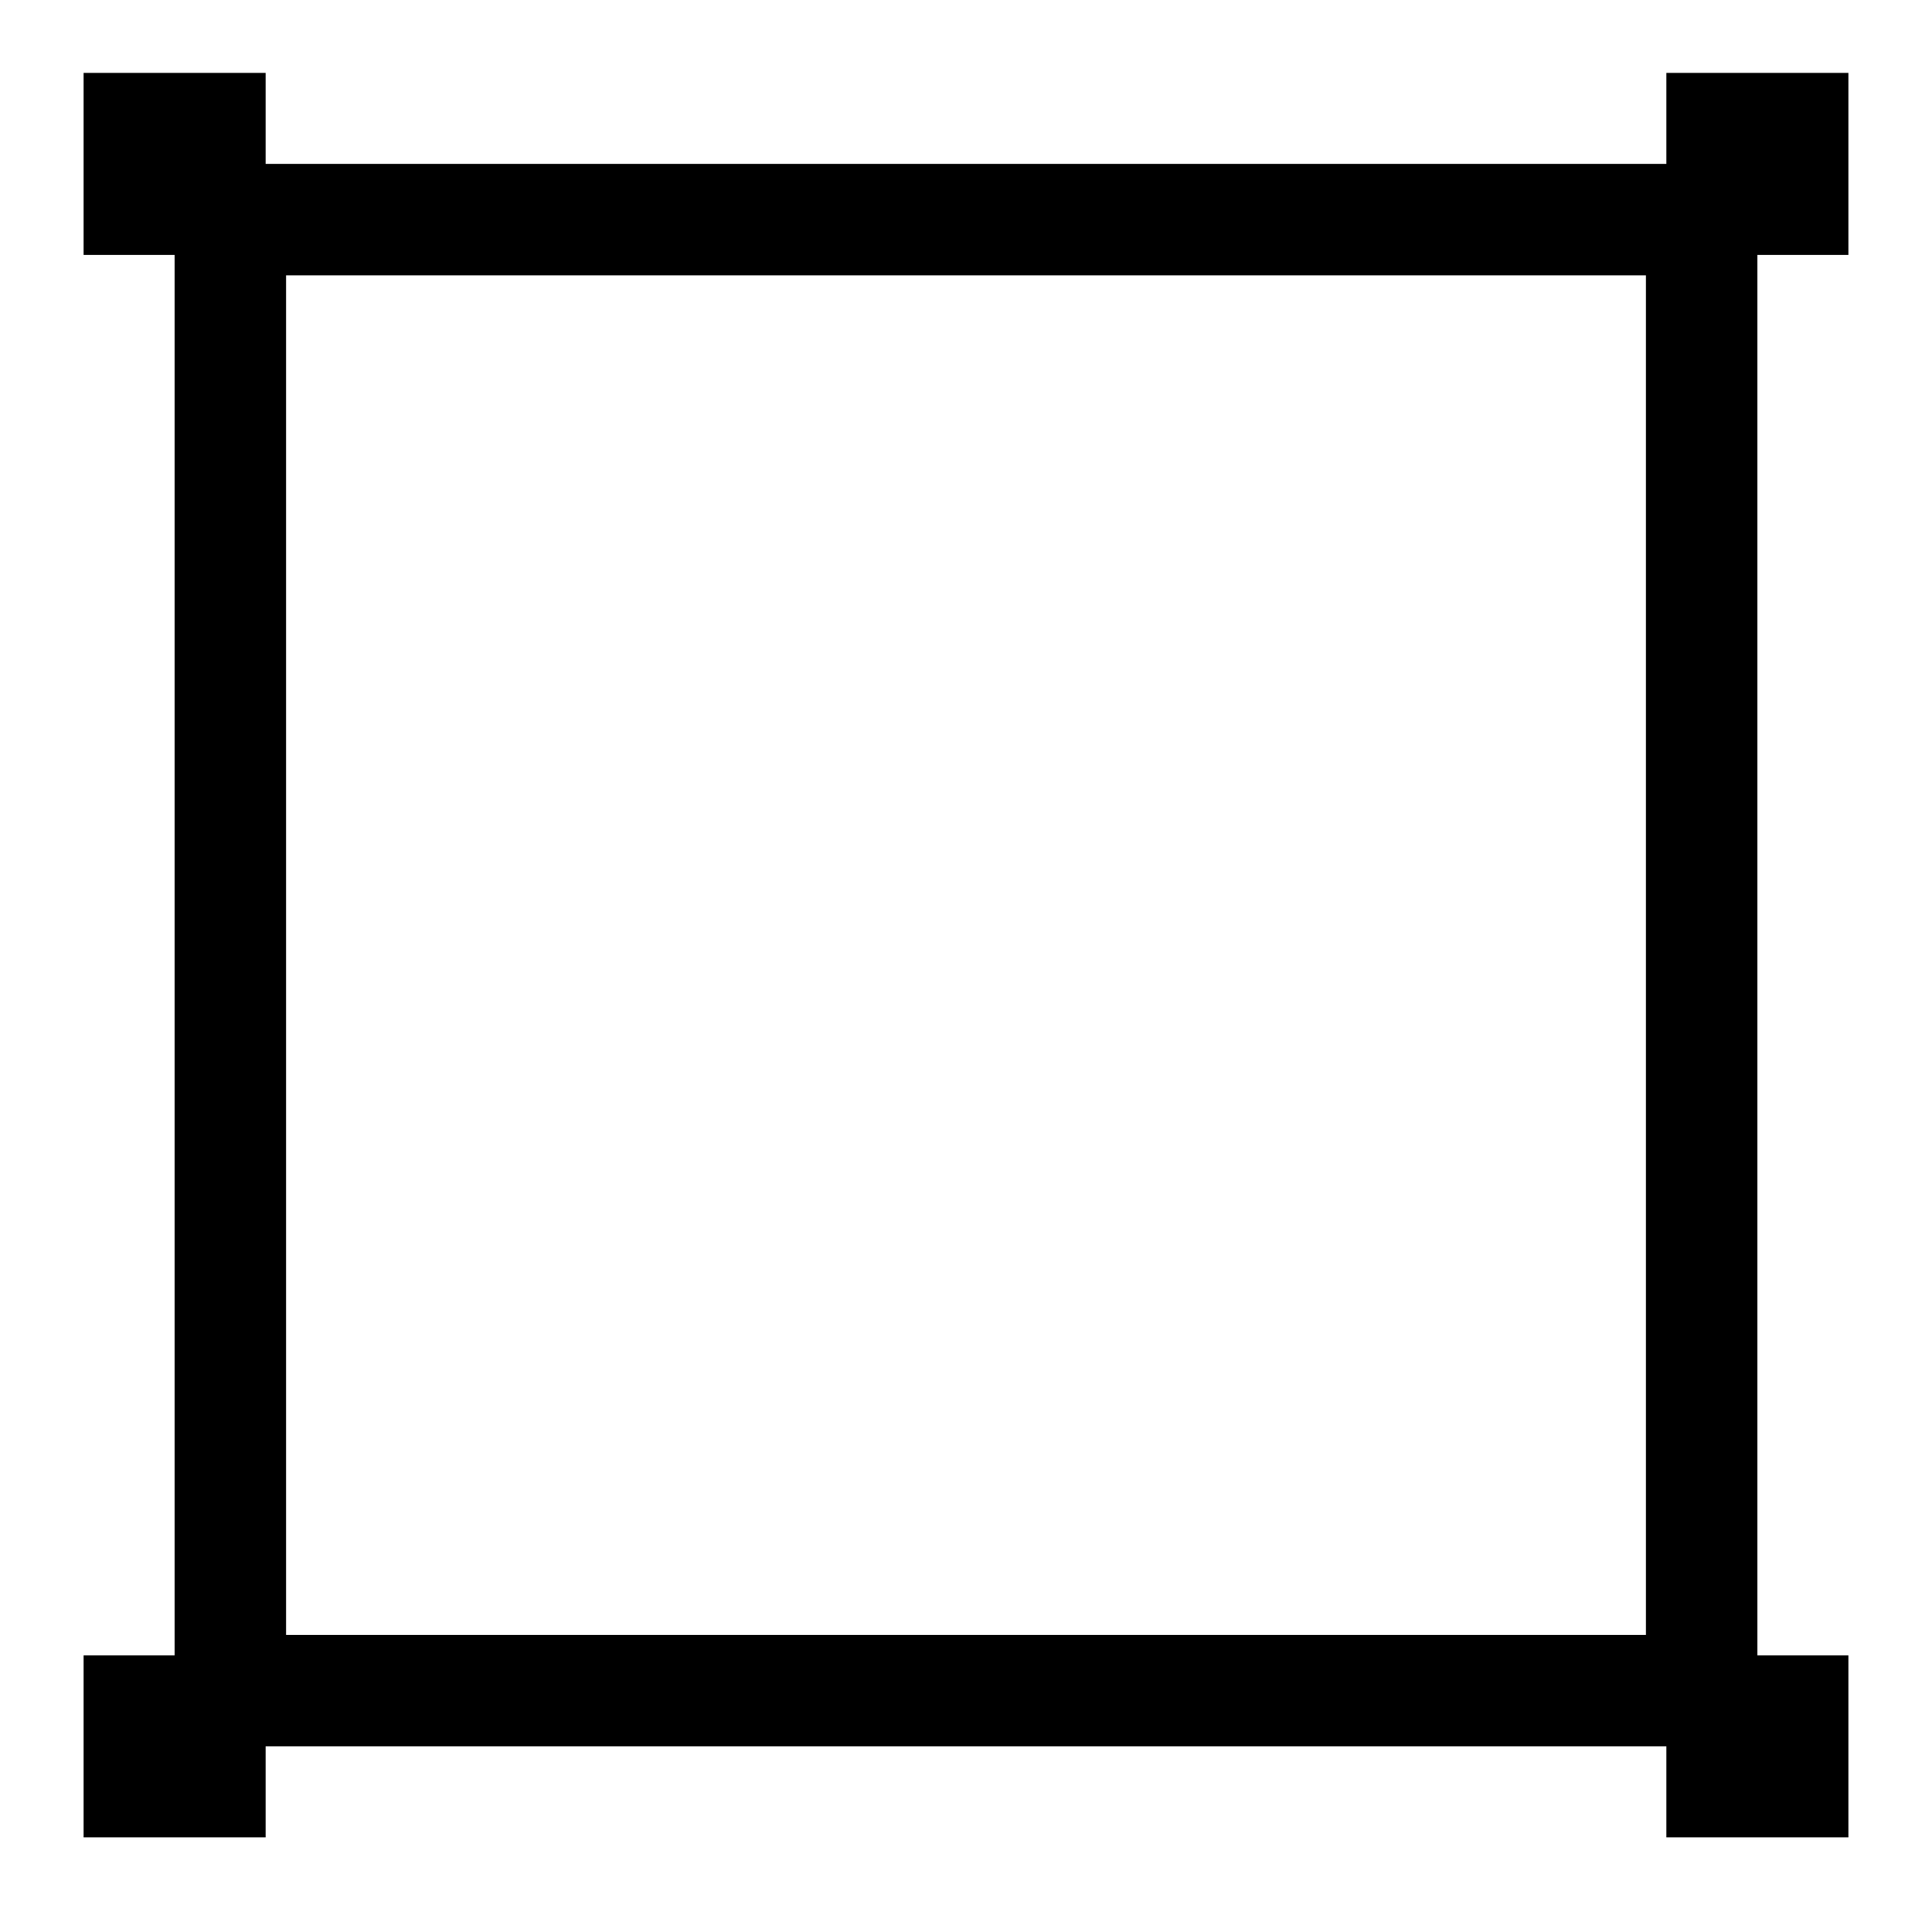 <?xml version="1.0" encoding="utf-8"?>
<!-- Generator: Adobe Illustrator 16.0.4, SVG Export Plug-In . SVG Version: 6.00 Build 0)  -->
<!DOCTYPE svg PUBLIC "-//W3C//DTD SVG 1.1//EN" "http://www.w3.org/Graphics/SVG/1.1/DTD/svg11.dtd">
<svg version="1.1" id="Ebene_1" xmlns="http://www.w3.org/2000/svg" xmlns:xlink="http://www.w3.org/1999/xlink" x="0px" y="0px"
	 width="520px" height="514.25px" viewBox="-3.5 0 520 514.25" enable-background="new -3.5 0 520 514.25" xml:space="preserve">
<g>
	<path d="M439.5,74.124v366h-366v-366H439.5 M469.5,44.124h-426v426h426V44.124L469.5,44.124z"/>
</g>
<rect x="19" y="19.624" width="49" height="49"/>
<rect x="19" y="445.625" width="49" height="49"/>
<rect x="445" y="445.625" width="49" height="49"/>
<rect x="445" y="19.624" width="49" height="49"/>
</svg>
